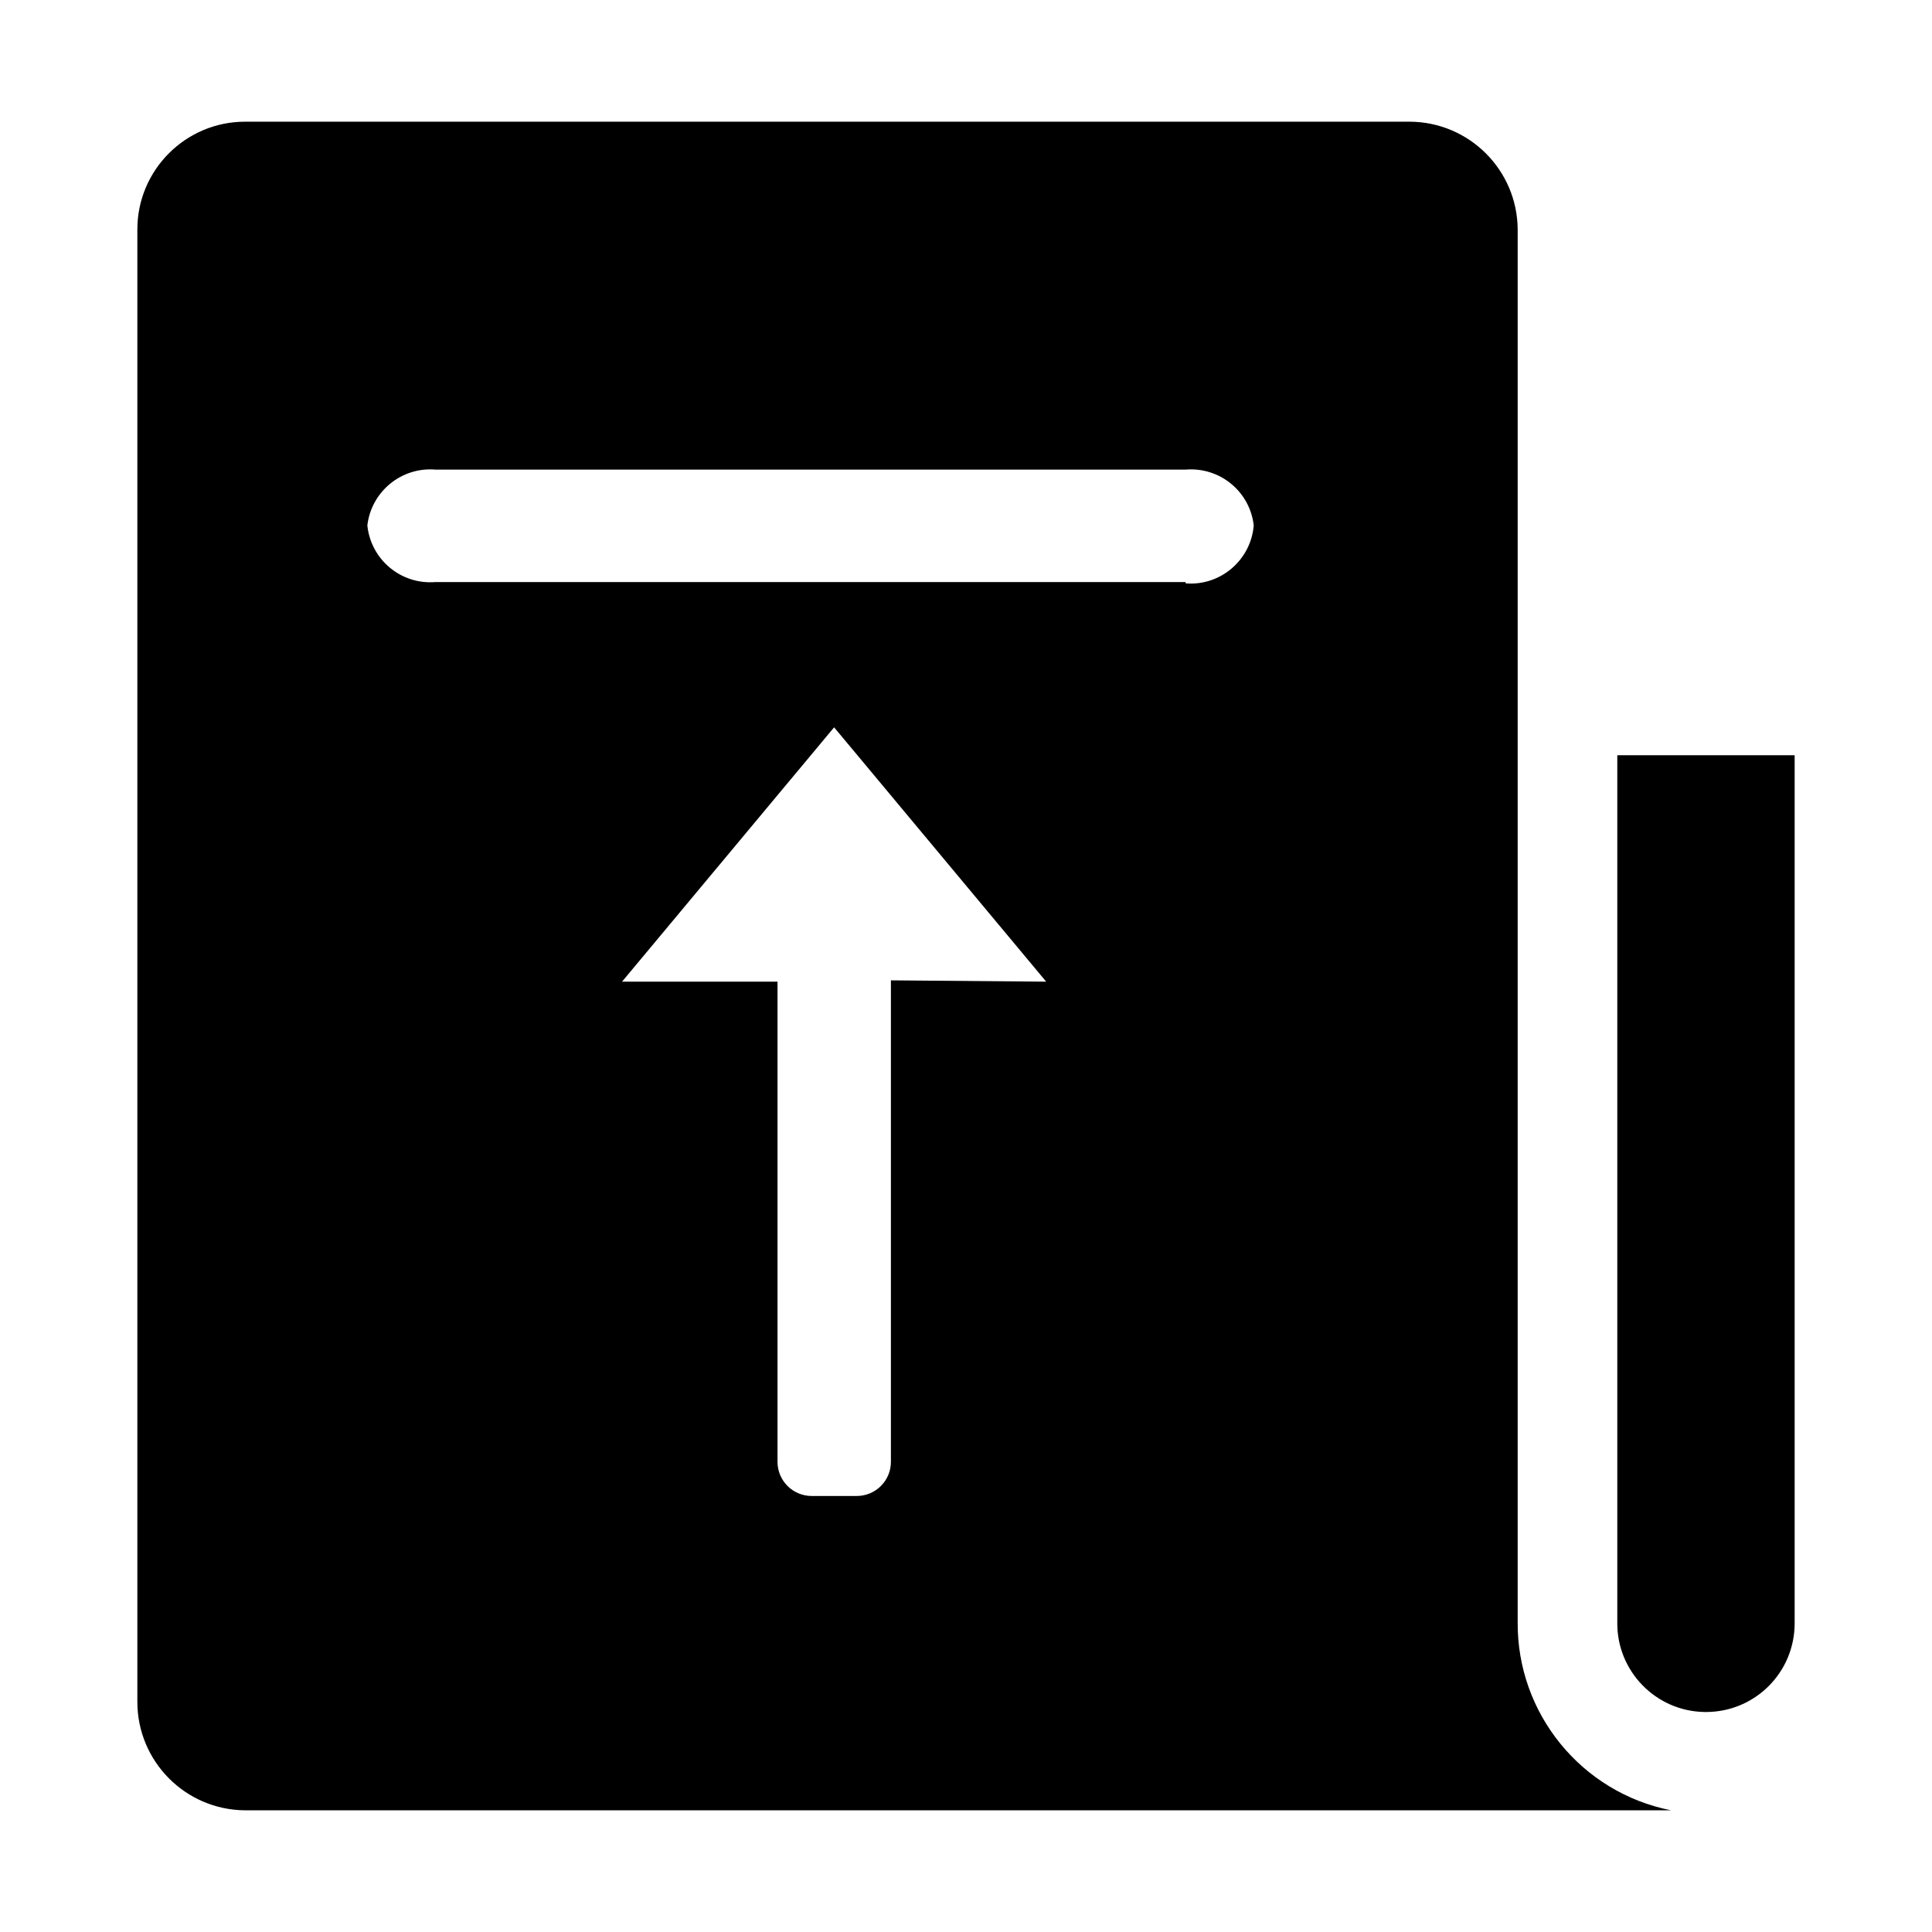 <?xml version="1.0" encoding="utf-8"?>
<!-- Generator: Adobe Illustrator 22.0.1, SVG Export Plug-In . SVG Version: 6.00 Build 0)  -->
<svg version="1.1" id="图层_1" xmlns="http://www.w3.org/2000/svg" xmlns:xlink="http://www.w3.org/1999/xlink" x="0px" y="0px"
	 viewBox="0 0 1024 1024" style="enable-background:new 0 0 1024 1024;" xml:space="preserve">
<g id="图层_2_1_">
	<g id="图层_1-2">
		<g id="news_top">
			<path d="M904.2,907.4c26,0,47-21,47-47V400.3h-94v459.4c-0.4,25.9,20.3,47.3,46.3,47.7C903.7,907.4,904,907.4,904.2,907.4z"/>
			<path d="M804.4,859.7v-492l0,0V121.6c-0.2-31.5-25.7-56.9-57.1-57.1H129.9c-31.5,0-57.1,25.6-57.1,57.1c0,0,0,0,0,0V902
				c0,31.6,25.5,57.3,57.1,57.5h755.8C838.2,950.1,804,908.2,804.4,859.7z M472.2,519.6v255.2c0,10-8.1,18.1-18.1,18.1h-23.9
				c-10,0-18.1-8.1-18.1-18.1V520.3h-82.4l112.4-134.8l112.4,134.8L472.2,519.6z M628.4,308.5H230.8c-18.2,1.5-34.2-11.8-36.1-30
				c2.1-18,18.1-31.1,36.1-29.6h397.6c18.1-1.5,34.1,11.6,36.1,29.6c-1.5,18.4-17.7,32.2-36.1,30.7L628.4,308.5z"/>
		</g>
	</g>
</g>
</svg>

